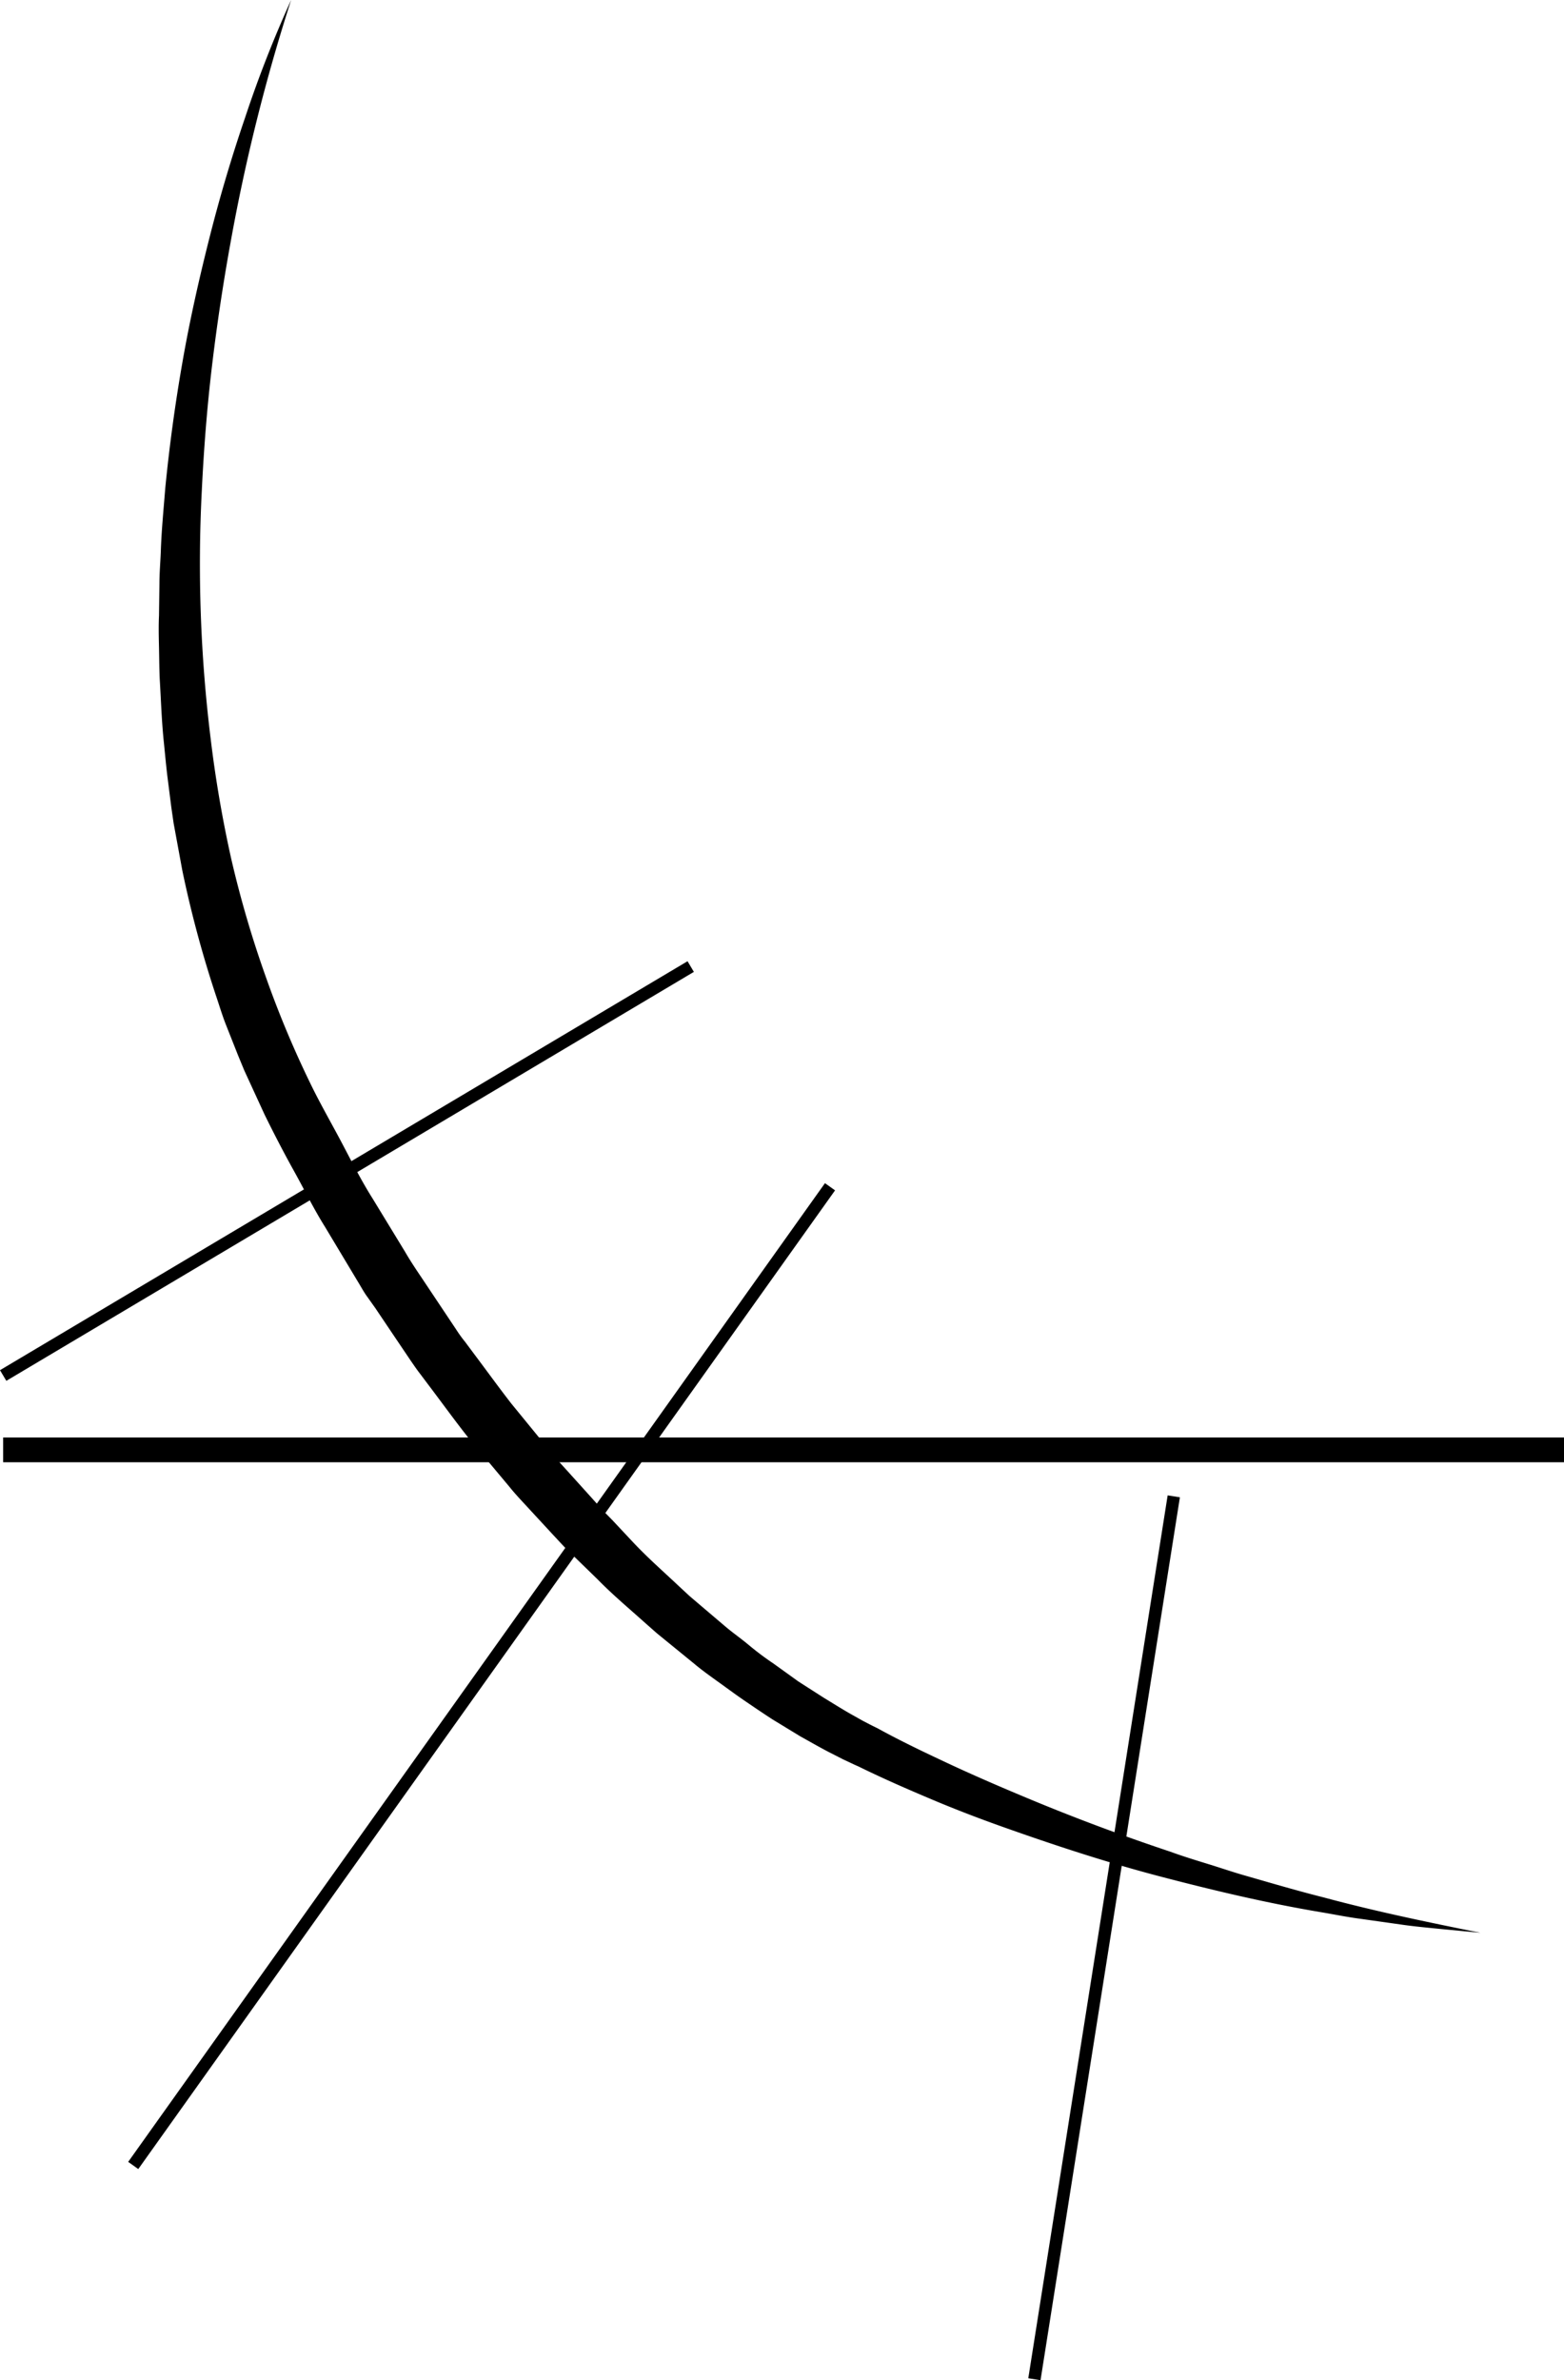 <svg xmlns="http://www.w3.org/2000/svg" viewBox="0 0 252.5 384.14"><defs><style>.cls-1,.cls-2{fill:none;stroke:#000;stroke-miterlimit:10;}.cls-1{stroke-width:2px;}.cls-2{stroke-width:4px;}</style></defs><title>Asset19</title><g id="Layer_2" data-name="Layer 2"><g id="Layer_1-2" data-name="Layer 1"><path d="M47,0A301.13,301.13,0,0,0,37.2,39.26C36,45.88,35,52.54,34.21,59.19s-1.31,13.35-1.63,20A230.27,230.27,0,0,0,34,119.14a196.89,196.89,0,0,0,3.36,19.59,172.57,172.57,0,0,0,5.58,19,162.74,162.74,0,0,0,7.68,18.17c1.51,3,3.16,5.87,4.71,8.82s3.07,5.93,4.85,8.75L65.38,202c.83,1.44,1.76,2.83,2.69,4.21l2.77,4.15,2.77,4.15c.45.7.93,1.38,1.44,2l1.49,2c2,2.66,3.95,5.36,6,8l6.31,7.72c1,1.31,2.18,2.51,3.28,3.75l3.34,3.7,1.66,1.86c.56.62,1.15,1.19,1.73,1.79L102.3,249c2.28,2.42,4.77,4.6,7.19,6.88l1.82,1.69,1.89,1.61,3.79,3.22c1.26,1.08,2.6,2,3.89,3.08s2.6,2.06,4,3l4,2.88L133,274c1.4.85,2.79,1.73,4.2,2.54l2.12,1.19,1.06.55.53.27.47.23.27.13c3.62,2,7.54,3.87,11.39,5.67s7.81,3.52,11.77,5.18q11.87,5,24.13,9.08c2,.73,4.08,1.37,6.13,2s4.1,1.34,6.17,1.92c4.14,1.19,8.28,2.41,12.46,3.46,8.34,2.25,16.81,4,25.31,5.71l-6.47-.62c-2.16-.22-4.32-.41-6.47-.73l-6.45-.91c-2.16-.28-4.28-.72-6.43-1.08-8.58-1.44-17.06-3.45-25.5-5.65s-16.74-4.9-25-7.82c-4.12-1.45-8.2-3-12.25-4.71s-8-3.43-12.08-5.44l.27.13-.68-.3-.61-.29-1.22-.57-2.35-1.2c-1.56-.81-3.06-1.68-4.59-2.53l-4.45-2.71c-1.46-.94-2.89-1.92-4.32-2.89s-2.82-2-4.21-3-2.81-2-4.14-3.12l-4-3.26-2-1.63-1.94-1.71c-2.56-2.3-5.22-4.52-7.64-7l-3.71-3.61c-.61-.61-1.25-1.19-1.84-1.82l-1.76-1.89-3.51-3.8c-1.16-1.27-2.37-2.51-3.44-3.85l-6.63-7.92c-2.13-2.7-4.15-5.49-6.22-8.23l-1.55-2.06c-.53-.68-1-1.38-1.5-2.1l-2.88-4.27-2.88-4.28L59.09,209c-.48-.71-.89-1.47-1.34-2.2L52.47,198c-1.83-2.91-3.33-6-5-9s-3.22-6-4.76-9.13l-2.18-4.74-1.09-2.37-1-2.42-1.92-4.85c-.64-1.61-1.13-3.28-1.69-4.92a180.89,180.89,0,0,1-5.39-20.06l-.94-5.1-.47-2.55-.37-2.56L27,125.1c-.2-1.71-.36-3.43-.53-5.14-.37-3.43-.47-6.87-.68-10.31-.08-1.72-.08-3.44-.12-5.16s-.08-3.44,0-5.15l.07-5.15c0-1.71.15-3.43.22-5.14.11-3.43.45-6.84.72-10.25q1-10.22,2.77-20.32c1.17-6.73,2.67-13.38,4.34-20s3.6-13.13,5.8-19.56A191.32,191.32,0,0,1,47,0Z"/><line class="cls-1" x1="111.51" y1="155.99" x2="0.51" y2="221.99"/><line class="cls-2" x1="0.51" y1="233.99" x2="252.5" y2="233.99"/><line class="cls-1" x1="21.51" y1="349.48" x2="134" y2="191.53"/><line class="cls-1" x1="167" y1="383.98" x2="189.5" y2="241.49"/></g></g></svg>